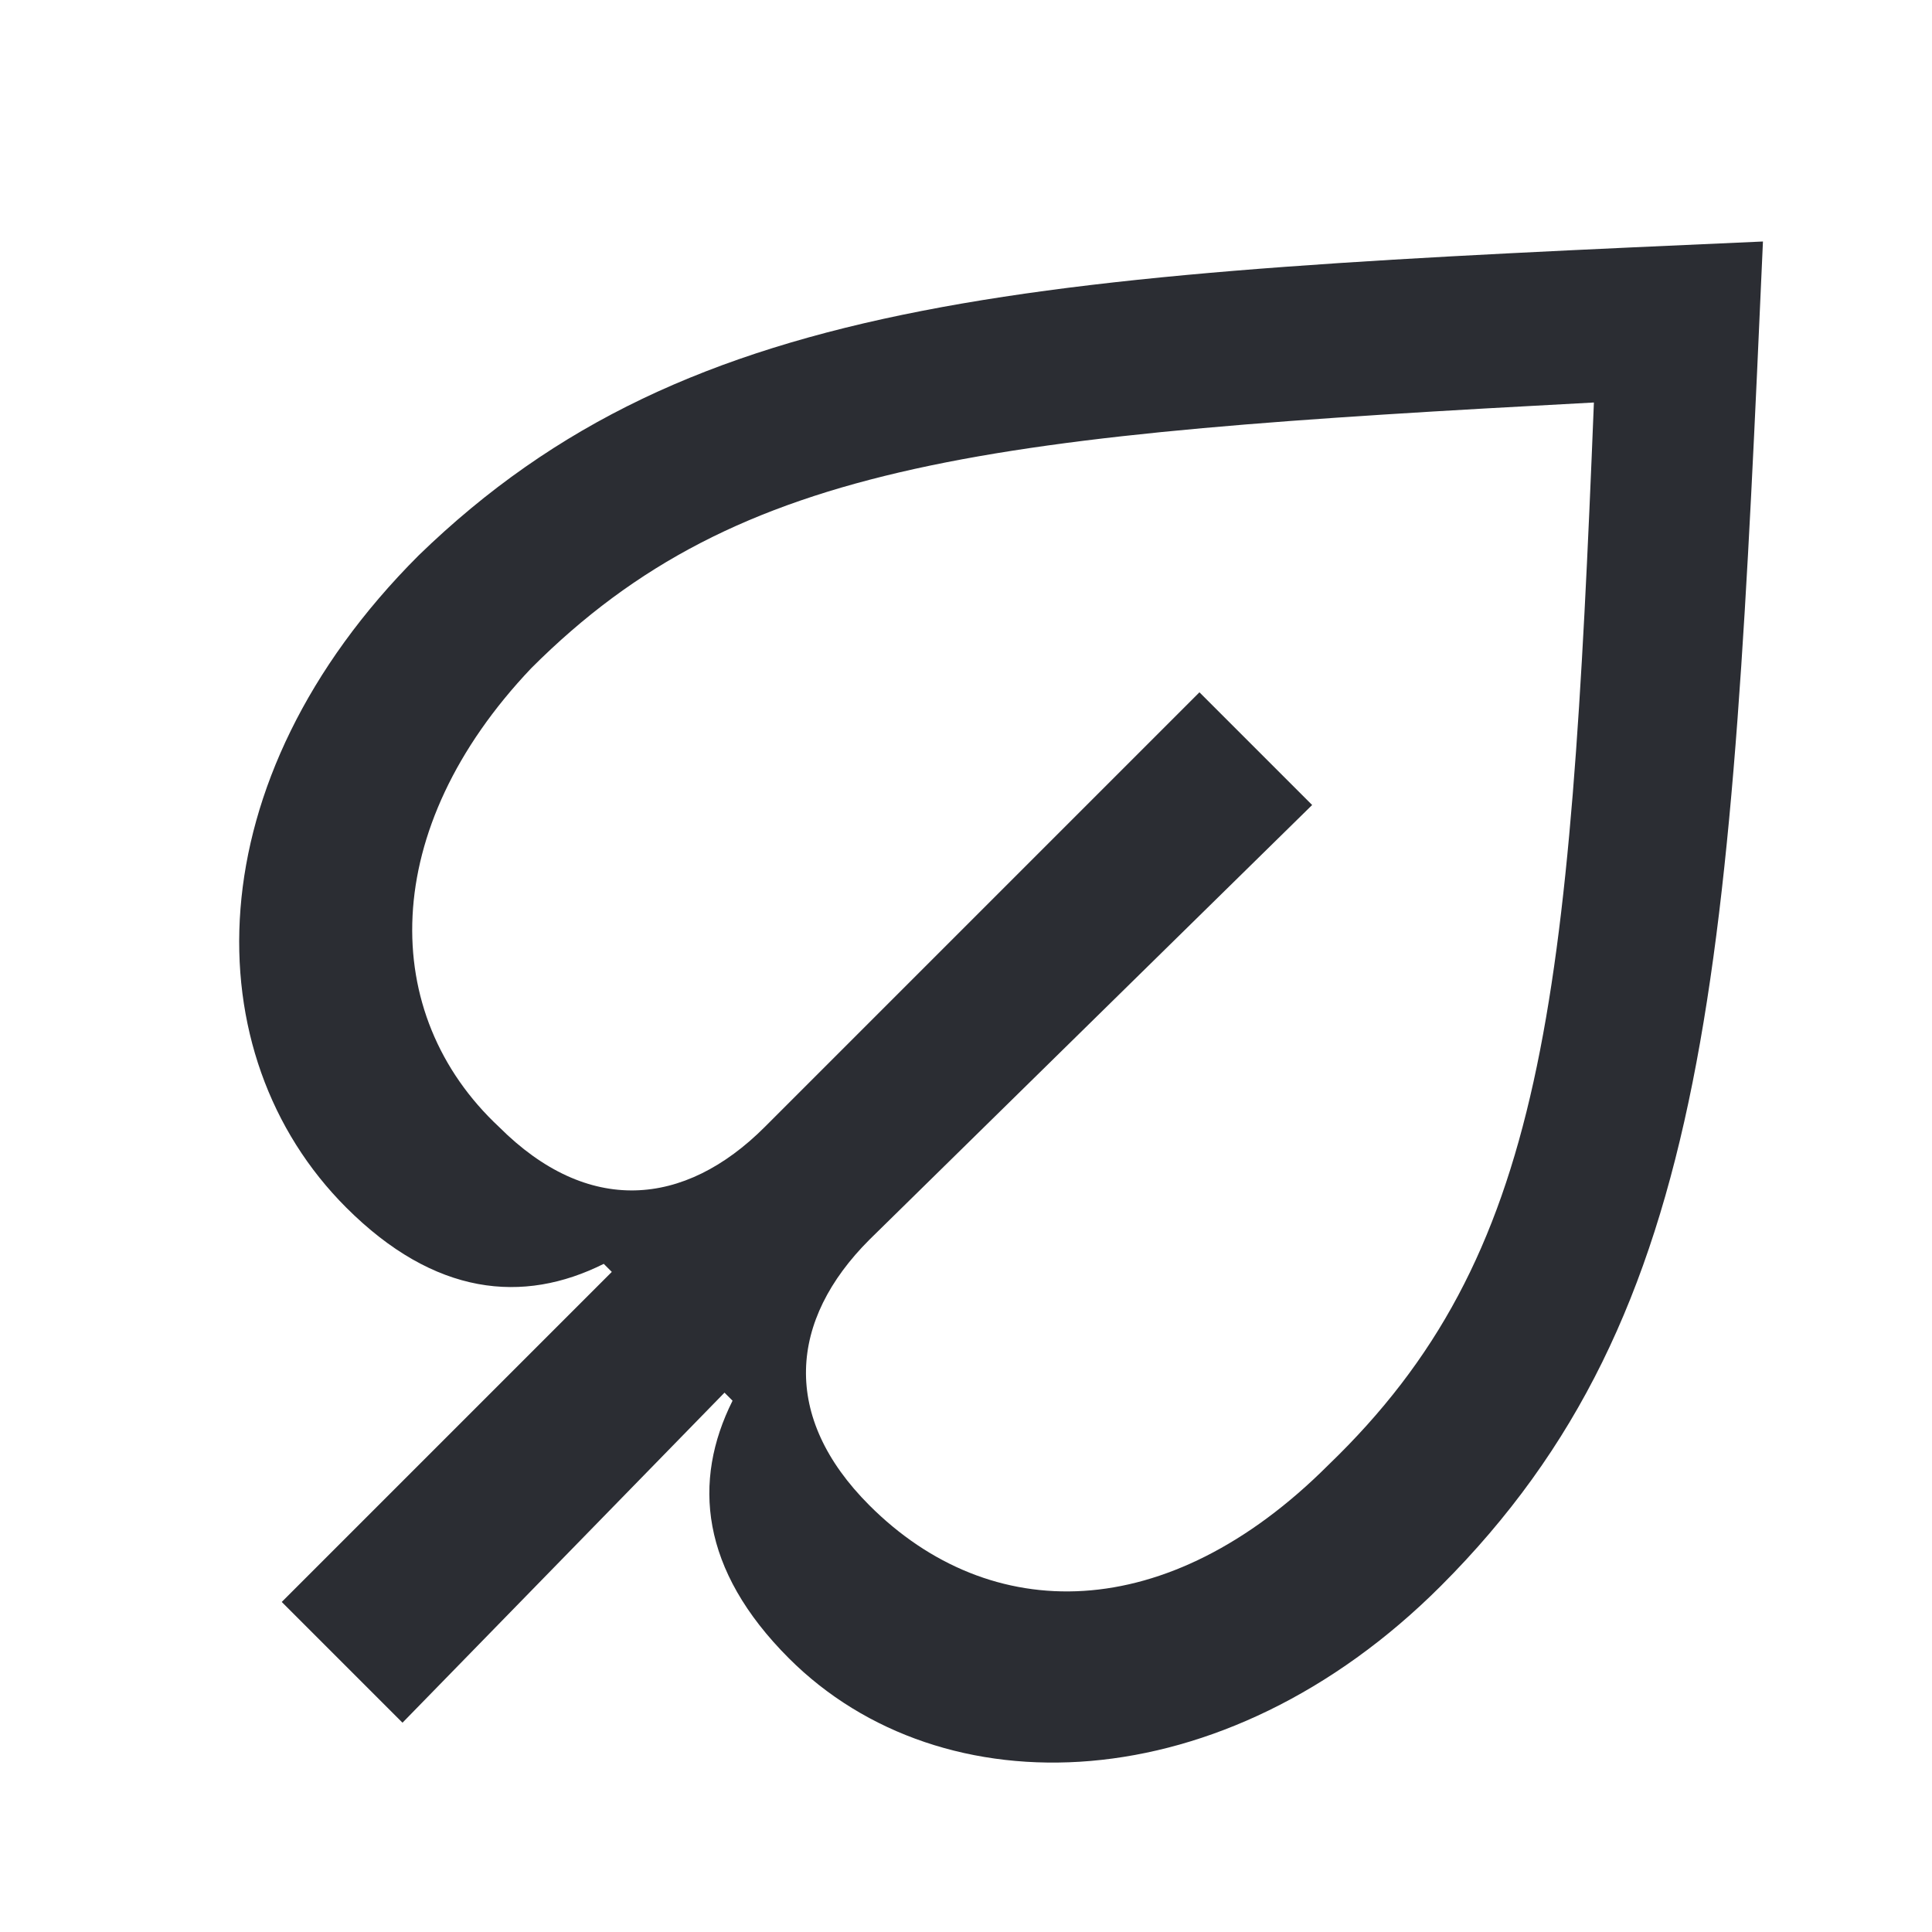 <svg width="24" height="24" viewBox="0 0 24 24" fill="none" xmlns="http://www.w3.org/2000/svg">
<path d="M5.2 6.9C2.4 9.7 2.4 13.1 4.3 15C5.4 16.1 6.5 16.2 7.5 15.7L7.6 15.8L3.5 19.9L5 21.4L9 17.3L9.1 17.4C8.6 18.4 8.7 19.5 9.8 20.6C11.7 22.5 15.2 22.4 17.9 19.7C21.3 16.3 21.5 12 21.9 3C12.9 3.4 8.6 3.6 5.2 6.9ZM16.5 18.2C14.5 20.2 12.3 20.2 10.8 18.7C9.7 17.6 9.8 16.4 10.8 15.4L16.3 10L14.9 8.6L9.5 14C8.5 15 7.3 15.1 6.2 14C4.7 12.6 4.7 10.3 6.6 8.3C9.2 5.7 12.3 5.4 19.8 5C19.5 12.5 19.2 15.6 16.5 18.2Z" fill="#2B2D33"/>
</svg>
